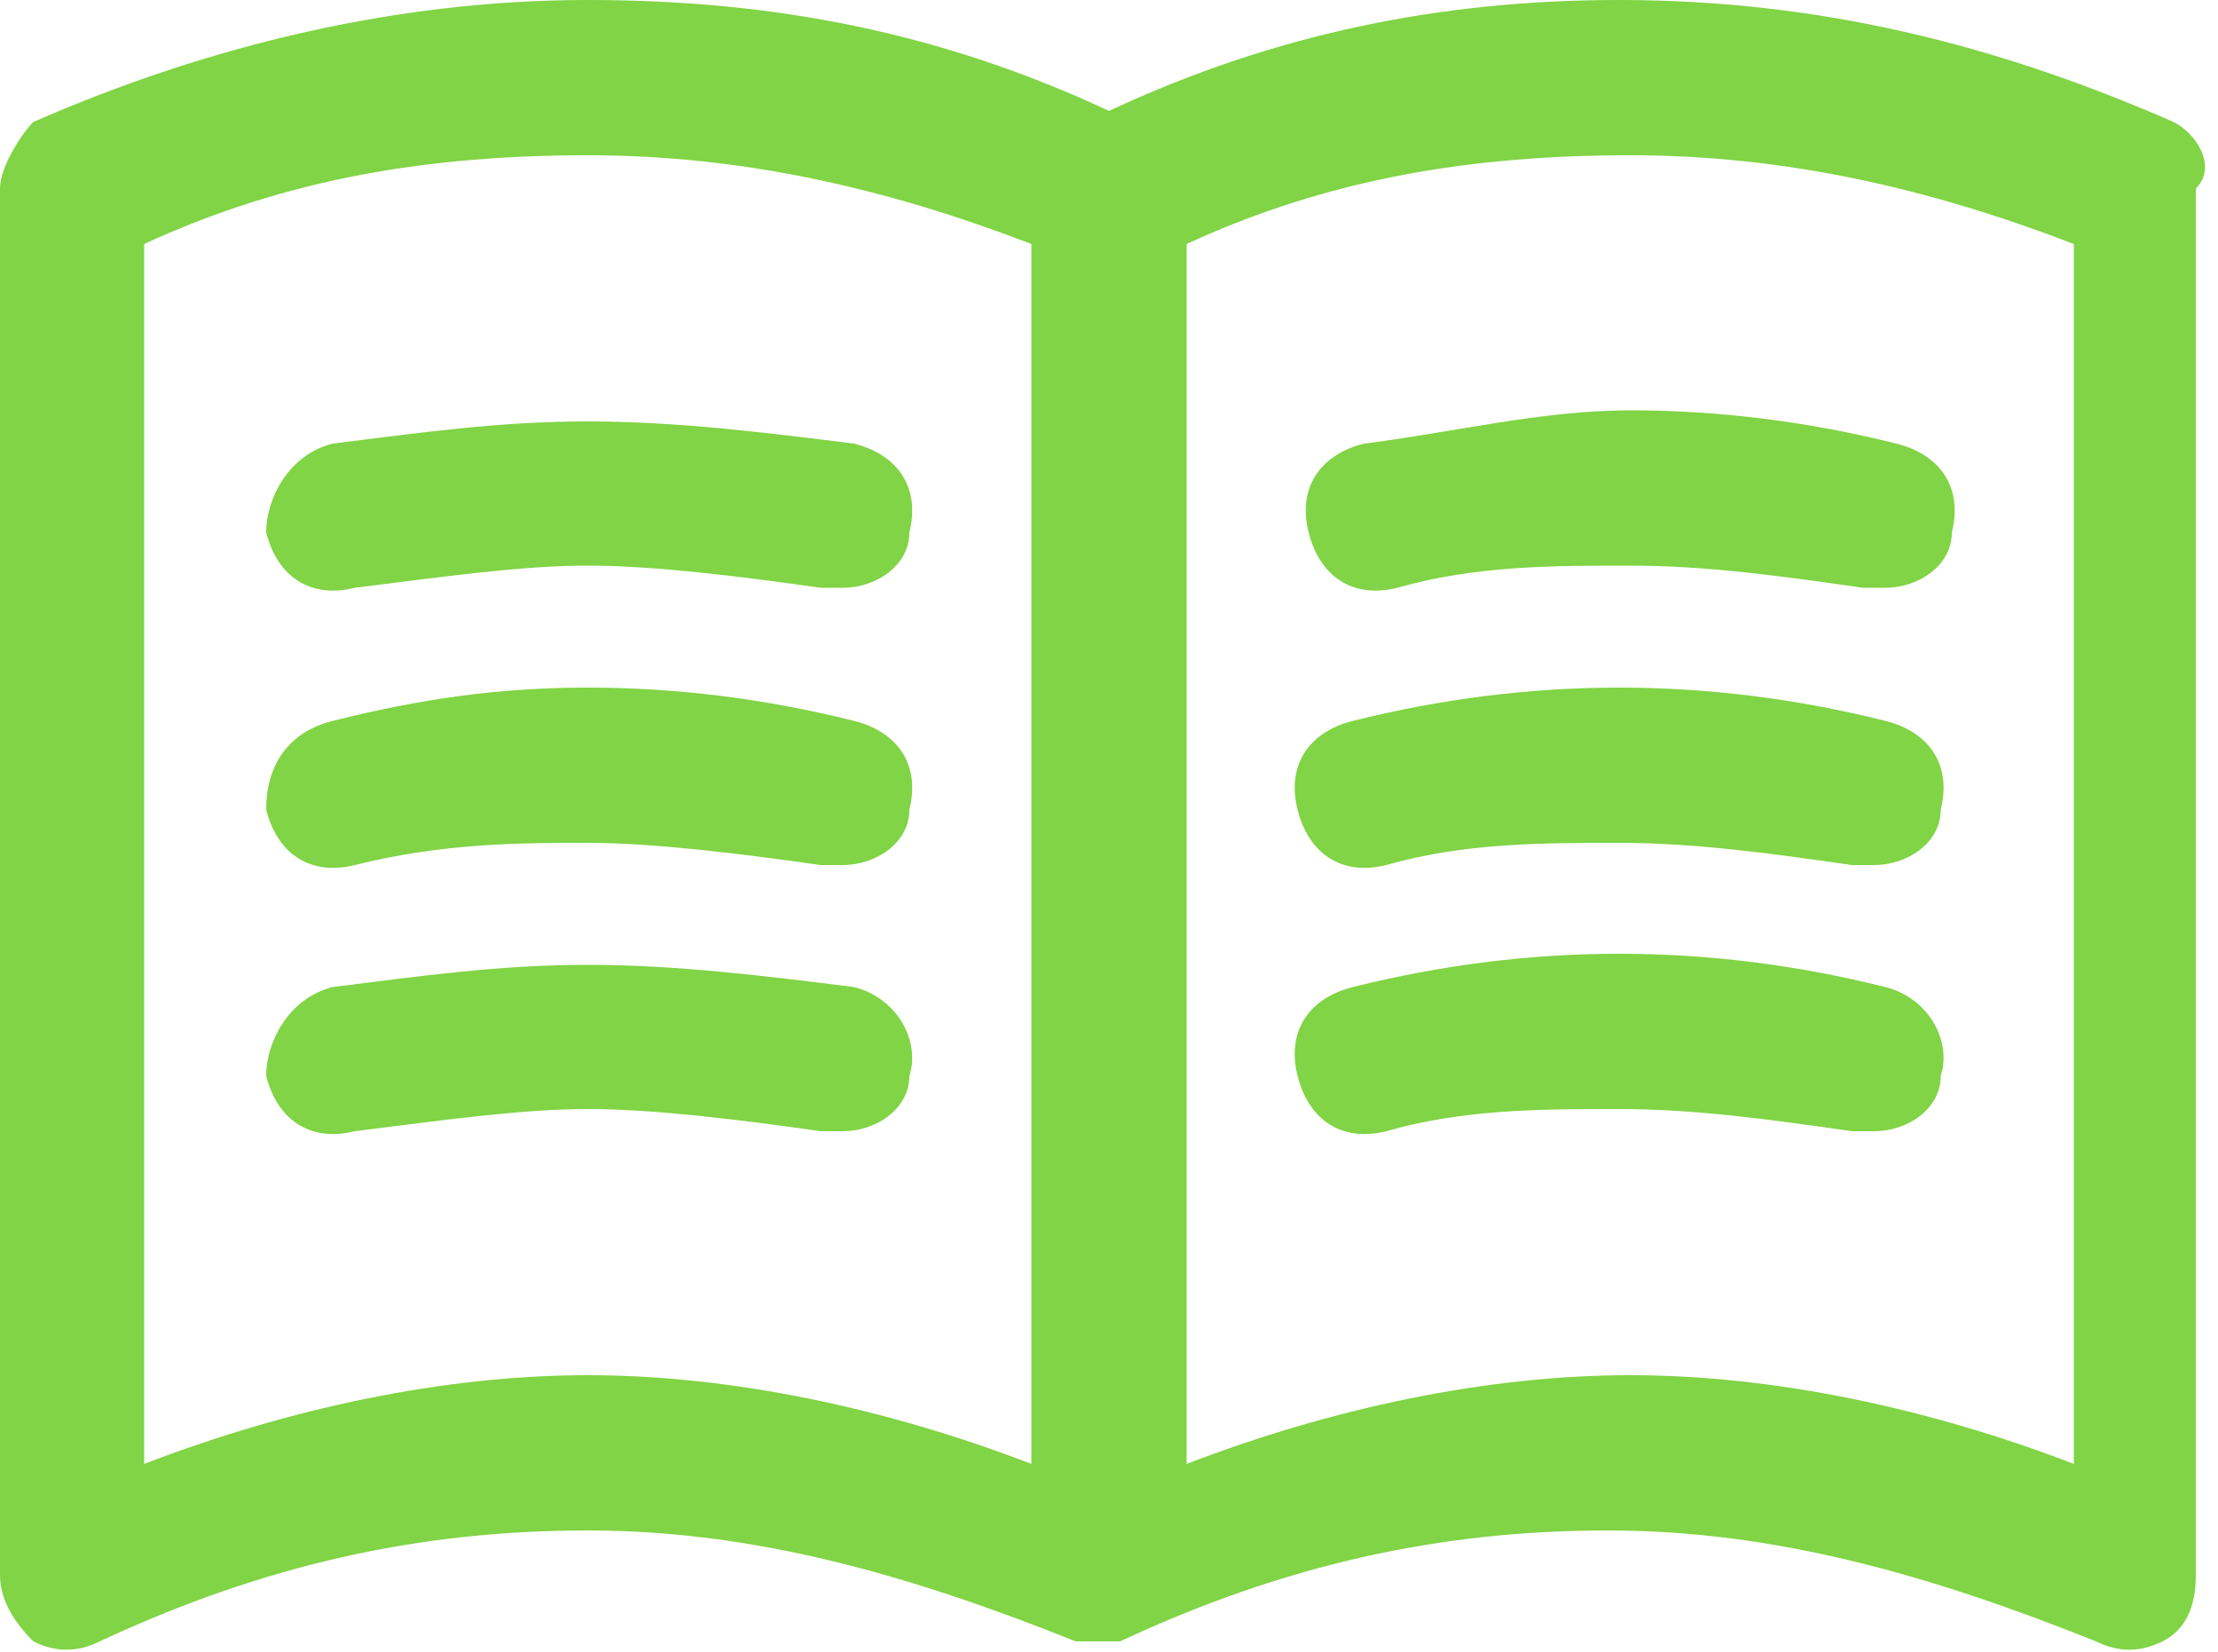 <?xml version="1.0" encoding="utf-8"?>
<!-- Generator: Adobe Illustrator 22.1.0, SVG Export Plug-In . SVG Version: 6.00 Build 0)  -->
<svg version="1.1" id="Слой_1" xmlns="http://www.w3.org/2000/svg" xmlns:xlink="http://www.w3.org/1999/xlink" x="0px" y="0px"
	 viewBox="0 0 20 14.9" style="enable-background:new 0 0 20 14.9;" xml:space="preserve">
<style type="text/css">
	.st0{fill:#80D445;}
</style>
<path class="st0" d="M19.6,1.1C18,0.4,16.4,0,14.6,0C13,0,11.5,0.3,10,1C8.5,0.3,7,0,5.3,0s-3.4,0.4-5,1.1C0.2,1.2,0,1.5,0,1.7v12.5
	c0,0.2,0.1,0.4,0.3,0.6c0.2,0.1,0.4,0.1,0.6,0c1.5-0.7,2.9-1,4.4-1s2.9,0.4,4.4,1l0,0h0.1l0,0h0.1l0,0H10l0,0h0.1l0,0
	c1.5-0.7,2.9-1,4.4-1s2.9,0.4,4.4,1c0.2,0.1,0.4,0.1,0.6,0s0.3-0.3,0.3-0.6V1.7C20,1.5,19.8,1.2,19.6,1.1z M9.3,13.2
	c-1.3-0.5-2.7-0.8-4-0.8s-2.7,0.3-4,0.8v-11c1.3-0.6,2.6-0.8,4-0.8s2.7,0.3,4,0.8V13.2z M18.7,13.2c-1.3-0.5-2.7-0.8-4-0.8
	s-2.7,0.3-4,0.8v-11c1.3-0.6,2.6-0.8,4-0.8s2.7,0.3,4,0.8V13.2z"/>
<path class="st0" d="M17,8.9c-0.8-0.2-1.6-0.3-2.4-0.3S13,8.7,12.2,8.9c-0.4,0.1-0.6,0.4-0.5,0.8c0.1,0.4,0.4,0.6,0.8,0.5
	c0.7-0.2,1.4-0.2,2.1-0.2s1.4,0.1,2.1,0.2c0,0,0.1,0,0.2,0c0.3,0,0.6-0.2,0.6-0.5C17.6,9.4,17.4,9,17,8.9z"/>
<path class="st0" d="M17,6.5c-0.8-0.2-1.6-0.3-2.4-0.3S13,6.3,12.2,6.5c-0.4,0.1-0.6,0.4-0.5,0.8s0.4,0.6,0.8,0.5
	c0.7-0.2,1.4-0.2,2.1-0.2s1.4,0.1,2.1,0.2c0,0,0.1,0,0.2,0c0.3,0,0.6-0.2,0.6-0.5C17.6,6.9,17.4,6.6,17,6.5z"/>
<path class="st0" d="M12.3,4c-0.4,0.1-0.6,0.4-0.5,0.8s0.4,0.6,0.8,0.5c0.7-0.2,1.4-0.2,2.1-0.2c0.7,0,1.4,0.1,2.1,0.2
	c0,0,0.1,0,0.2,0c0.3,0,0.6-0.2,0.6-0.5c0.1-0.4-0.1-0.7-0.5-0.8c-0.8-0.2-1.6-0.3-2.4-0.3S13.1,3.9,12.3,4z"/>
<path class="st0" d="M7.7,8.9C6.9,8.8,6.1,8.7,5.3,8.7S3.8,8.8,3,8.9C2.6,9,2.4,9.4,2.4,9.7c0.1,0.4,0.4,0.6,0.8,0.5
	C4,10.1,4.7,10,5.3,10s1.4,0.1,2.1,0.2c0,0,0.1,0,0.2,0c0.3,0,0.6-0.2,0.6-0.5C8.3,9.4,8.1,9,7.7,8.9z"/>
<path class="st0" d="M7.7,6.5C6.9,6.3,6.1,6.2,5.3,6.2S3.8,6.3,3,6.5C2.6,6.6,2.4,6.9,2.4,7.3c0.1,0.4,0.4,0.6,0.8,0.5
	C4,7.6,4.7,7.6,5.3,7.6s1.4,0.1,2.1,0.2c0,0,0.1,0,0.2,0c0.3,0,0.6-0.2,0.6-0.5C8.3,6.9,8.1,6.6,7.7,6.5z"/>
<path class="st0" d="M3,4C2.6,4.1,2.4,4.5,2.4,4.8c0.1,0.4,0.4,0.6,0.8,0.5C4,5.2,4.7,5.1,5.3,5.1s1.4,0.1,2.1,0.2c0,0,0.1,0,0.2,0
	c0.3,0,0.6-0.2,0.6-0.5C8.3,4.4,8.1,4.1,7.7,4C6.9,3.9,6.1,3.8,5.3,3.8S3.8,3.9,3,4z"/>
</svg>
